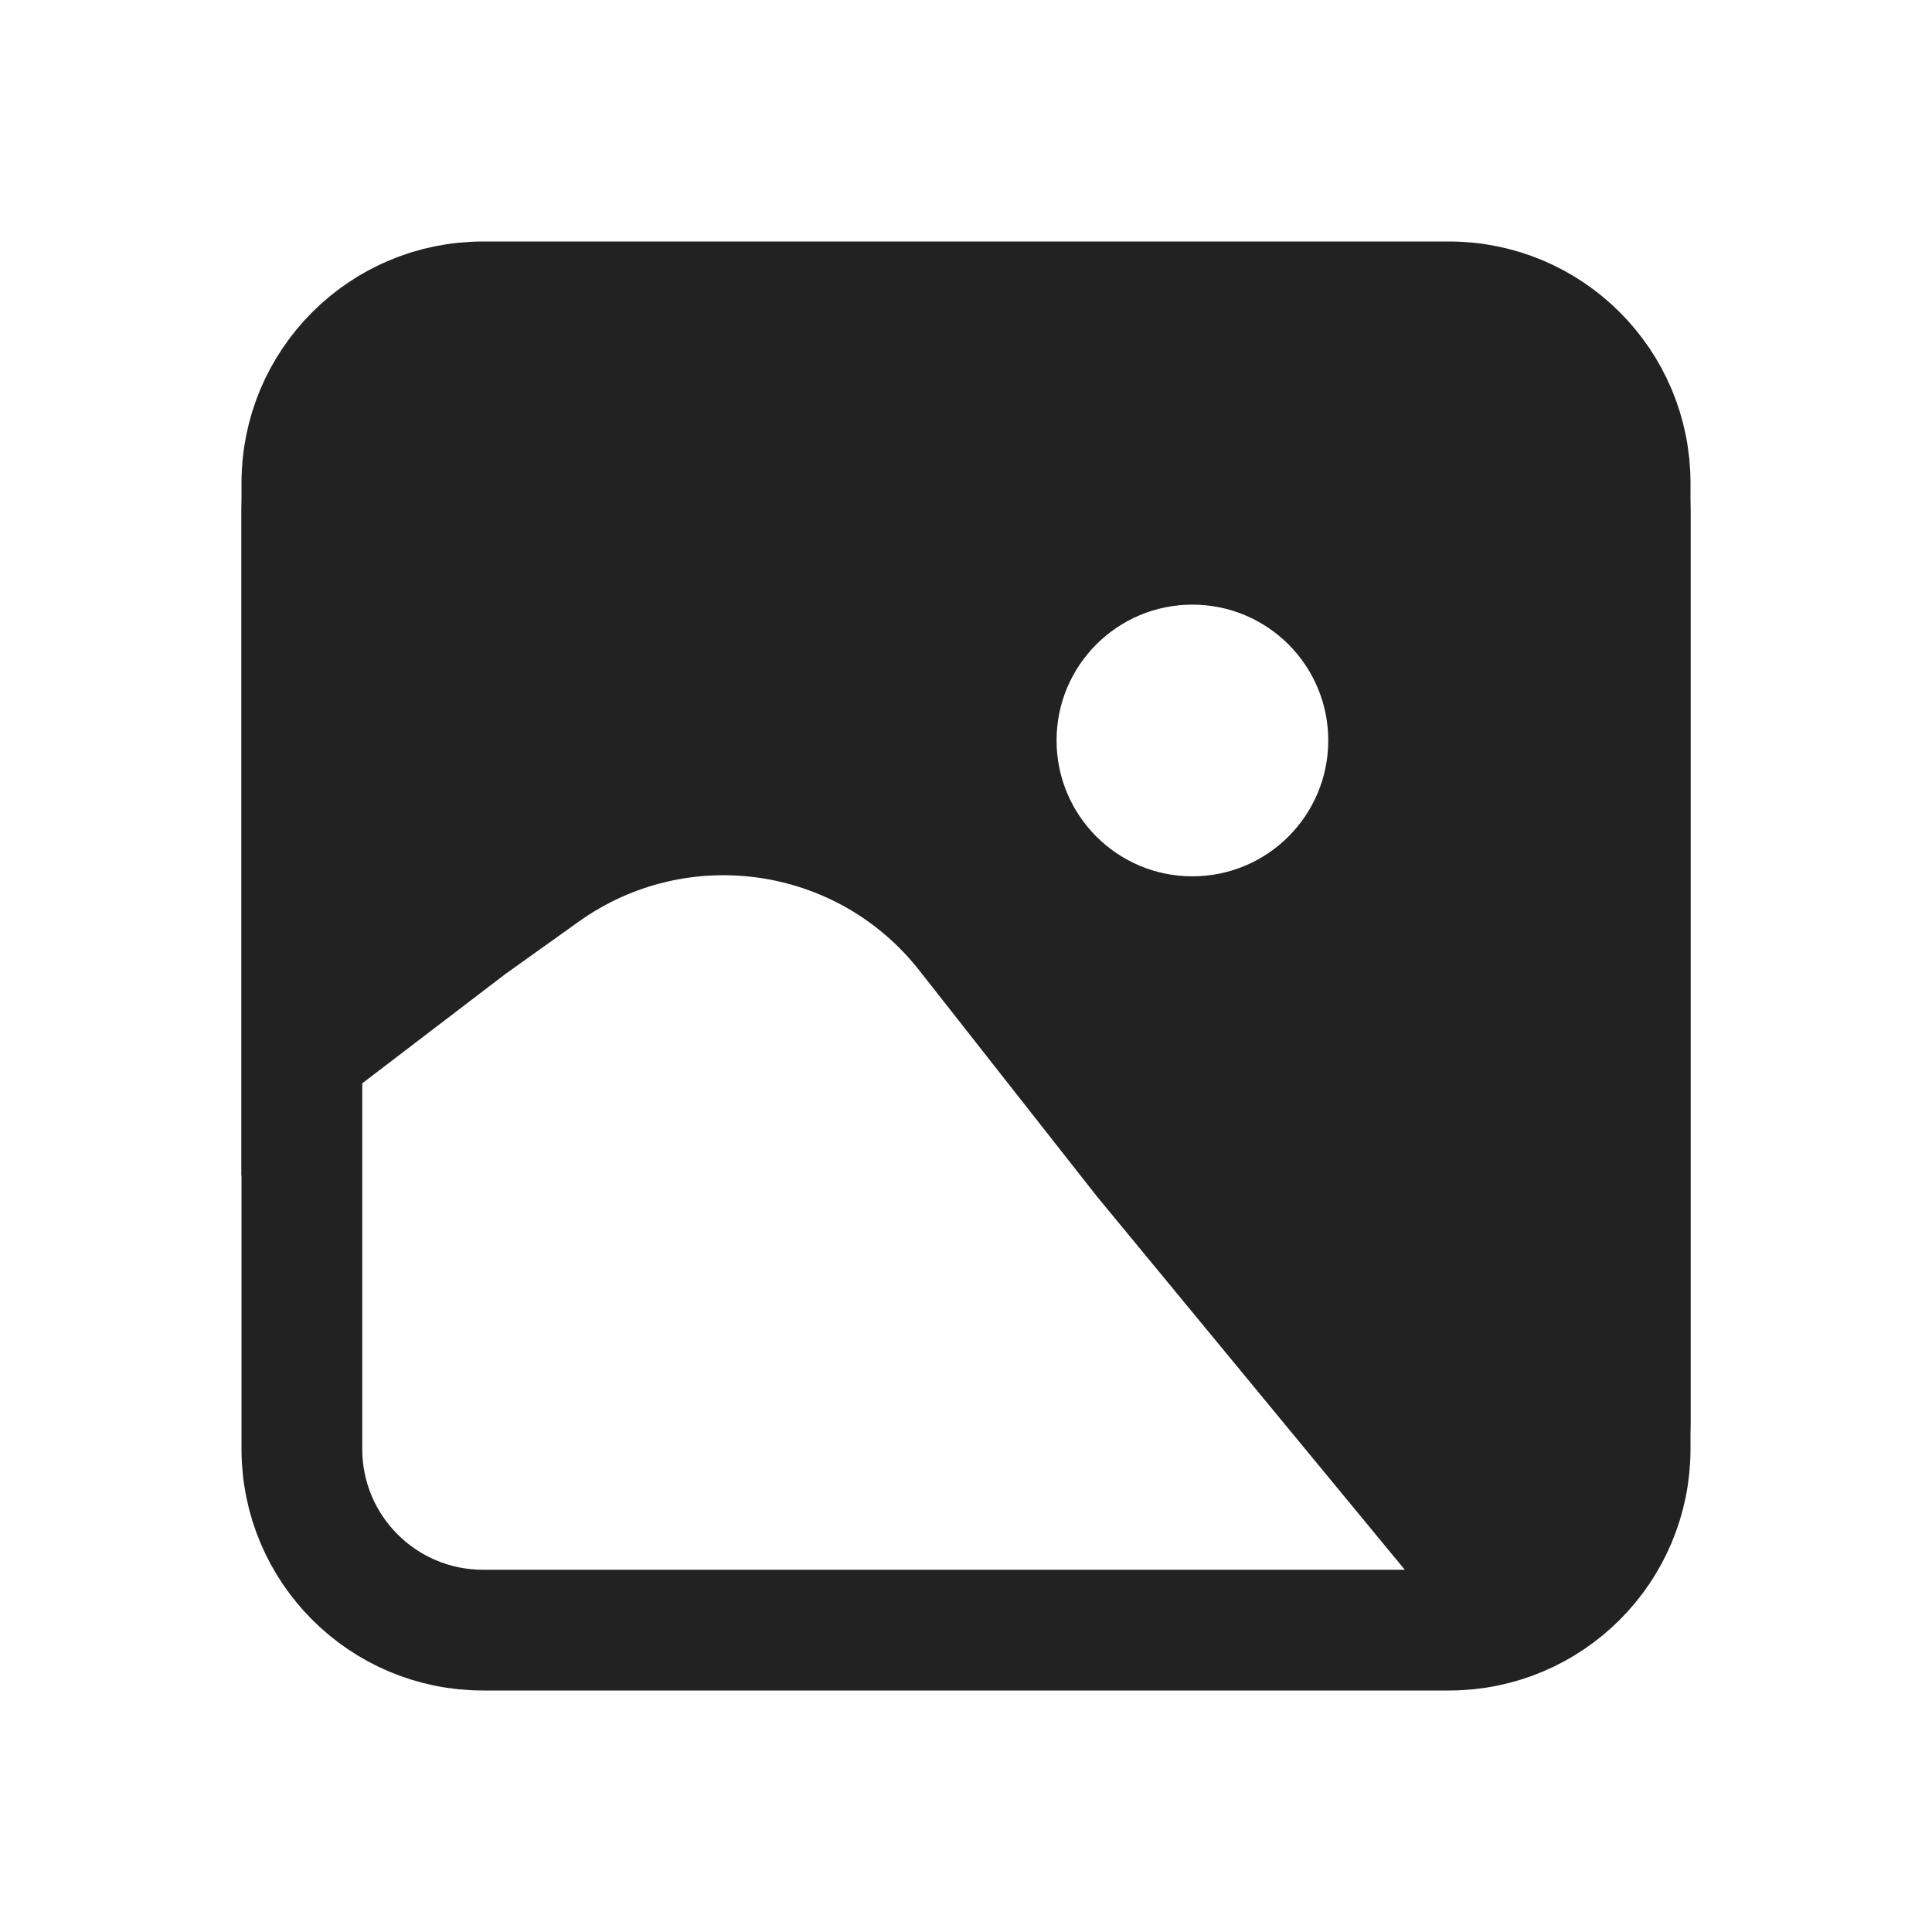 <svg width="24" height="24" viewBox="0 0 24 24" fill="none" xmlns="http://www.w3.org/2000/svg">
<path fill-rule="evenodd" clip-rule="evenodd" d="M3 6.386C3 4.522 4.511 3.011 6.375 3.011H17.625C19.489 3.011 21 4.522 21 6.386V17.636C21 19.167 19.98 20.46 18.583 20.873L13.622 14.857L11.42 12.055C10.399 10.754 8.535 10.488 7.189 11.449L6.275 12.102L3 14.603V6.386ZM16.5 9.198C16.5 10.13 15.745 10.886 14.812 10.886C13.88 10.886 13.125 10.13 13.125 9.198C13.125 8.266 13.88 7.511 14.812 7.511C15.745 7.511 16.5 8.266 16.5 9.198Z" fill="#222222"/>
<path d="M3.75 6C3.75 4.757 4.757 3.75 6 3.75H18C19.243 3.75 20.25 4.757 20.25 6V18C20.25 19.243 19.243 20.25 18 20.25H6C4.757 20.25 3.75 19.243 3.75 18V6Z" stroke="#222222" stroke-width="1.5"/>
</svg>
